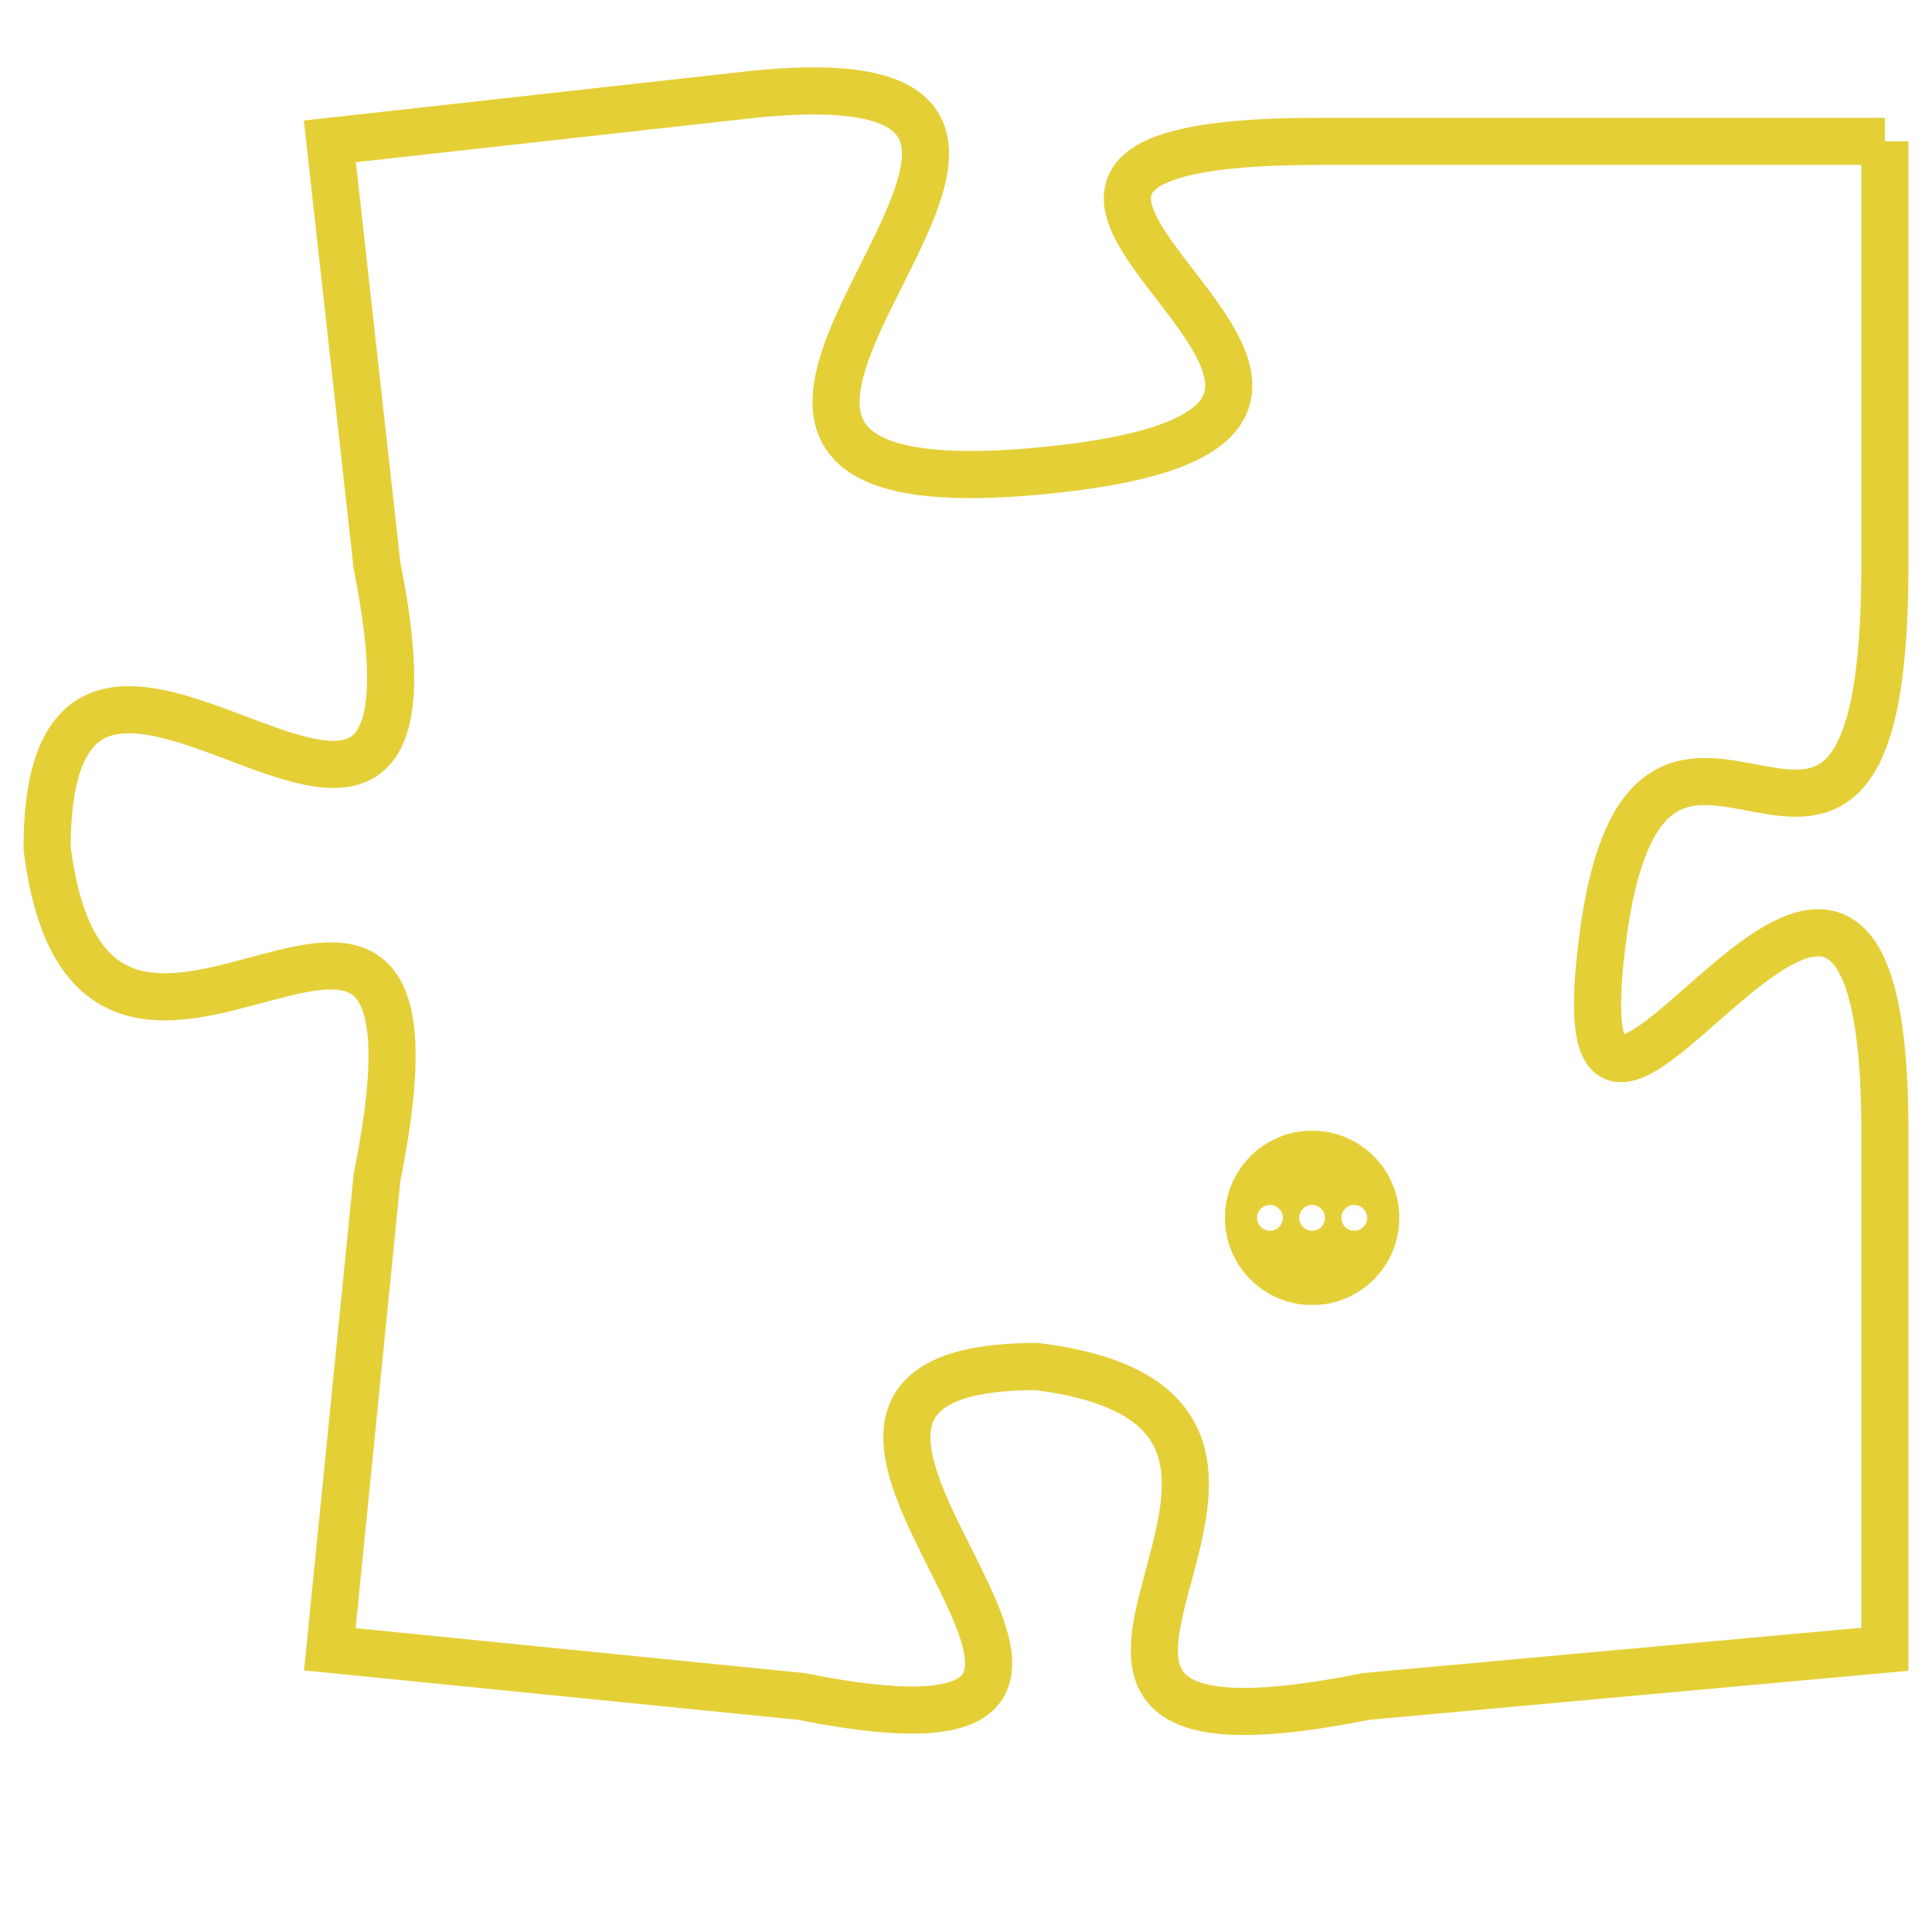 <svg version="1.1" xmlns="http://www.w3.org/2000/svg" xmlns:xlink="http://www.w3.org/1999/xlink" fill="transparent" x="0" y="0" width="350" height="350" preserveAspectRatio="xMinYMin slice"><style type="text/css">.links{fill:transparent;stroke: #E4CF37;}.links:hover{fill:#63D272; opacity:0.4;}</style><defs><g id="allt"><path id="t6637" d="M264,1632 L252,1632 C241,1632 257,1638 246,1639 C235,1640 250,1630 240,1631 L231,1632 231,1632 L232,1641 C234,1651 225,1639 225,1647 C226,1655 234,1644 232,1654 L231,1664 231,1664 L241,1665 C251,1667 238,1658 246,1658 C254,1659 243,1667 253,1665 L264,1664 264,1664 L264,1653 C264,1642 257,1657 258,1649 C259,1641 264,1651 264,1641 L264,1632"/></g><clipPath id="c" clipRule="evenodd" fill="transparent"><use href="#t6637"/></clipPath></defs><svg viewBox="224 1629 41 39" preserveAspectRatio="xMinYMin meet"><svg width="4380" height="2430"><g><image crossorigin="anonymous" x="0" y="0" href="https://nftpuzzle.license-token.com/assets/completepuzzle.svg" width="100%" height="100%" /><g class="links"><use href="#t6637"/></g></g></svg><svg x="250" y="1653" height="9%" width="9%" viewBox="0 0 330 330"><g><a xlink:href="https://nftpuzzle.license-token.com/" class="links"><title>See the most innovative NFT based token software licensing project</title><path fill="#E4CF37" id="more" d="M165,0C74.019,0,0,74.019,0,165s74.019,165,165,165s165-74.019,165-165S255.981,0,165,0z M85,190 c-13.785,0-25-11.215-25-25s11.215-25,25-25s25,11.215,25,25S98.785,190,85,190z M165,190c-13.785,0-25-11.215-25-25 s11.215-25,25-25s25,11.215,25,25S178.785,190,165,190z M245,190c-13.785,0-25-11.215-25-25s11.215-25,25-25 c13.785,0,25,11.215,25,25S258.785,190,245,190z"></path></a></g></svg></svg></svg>
